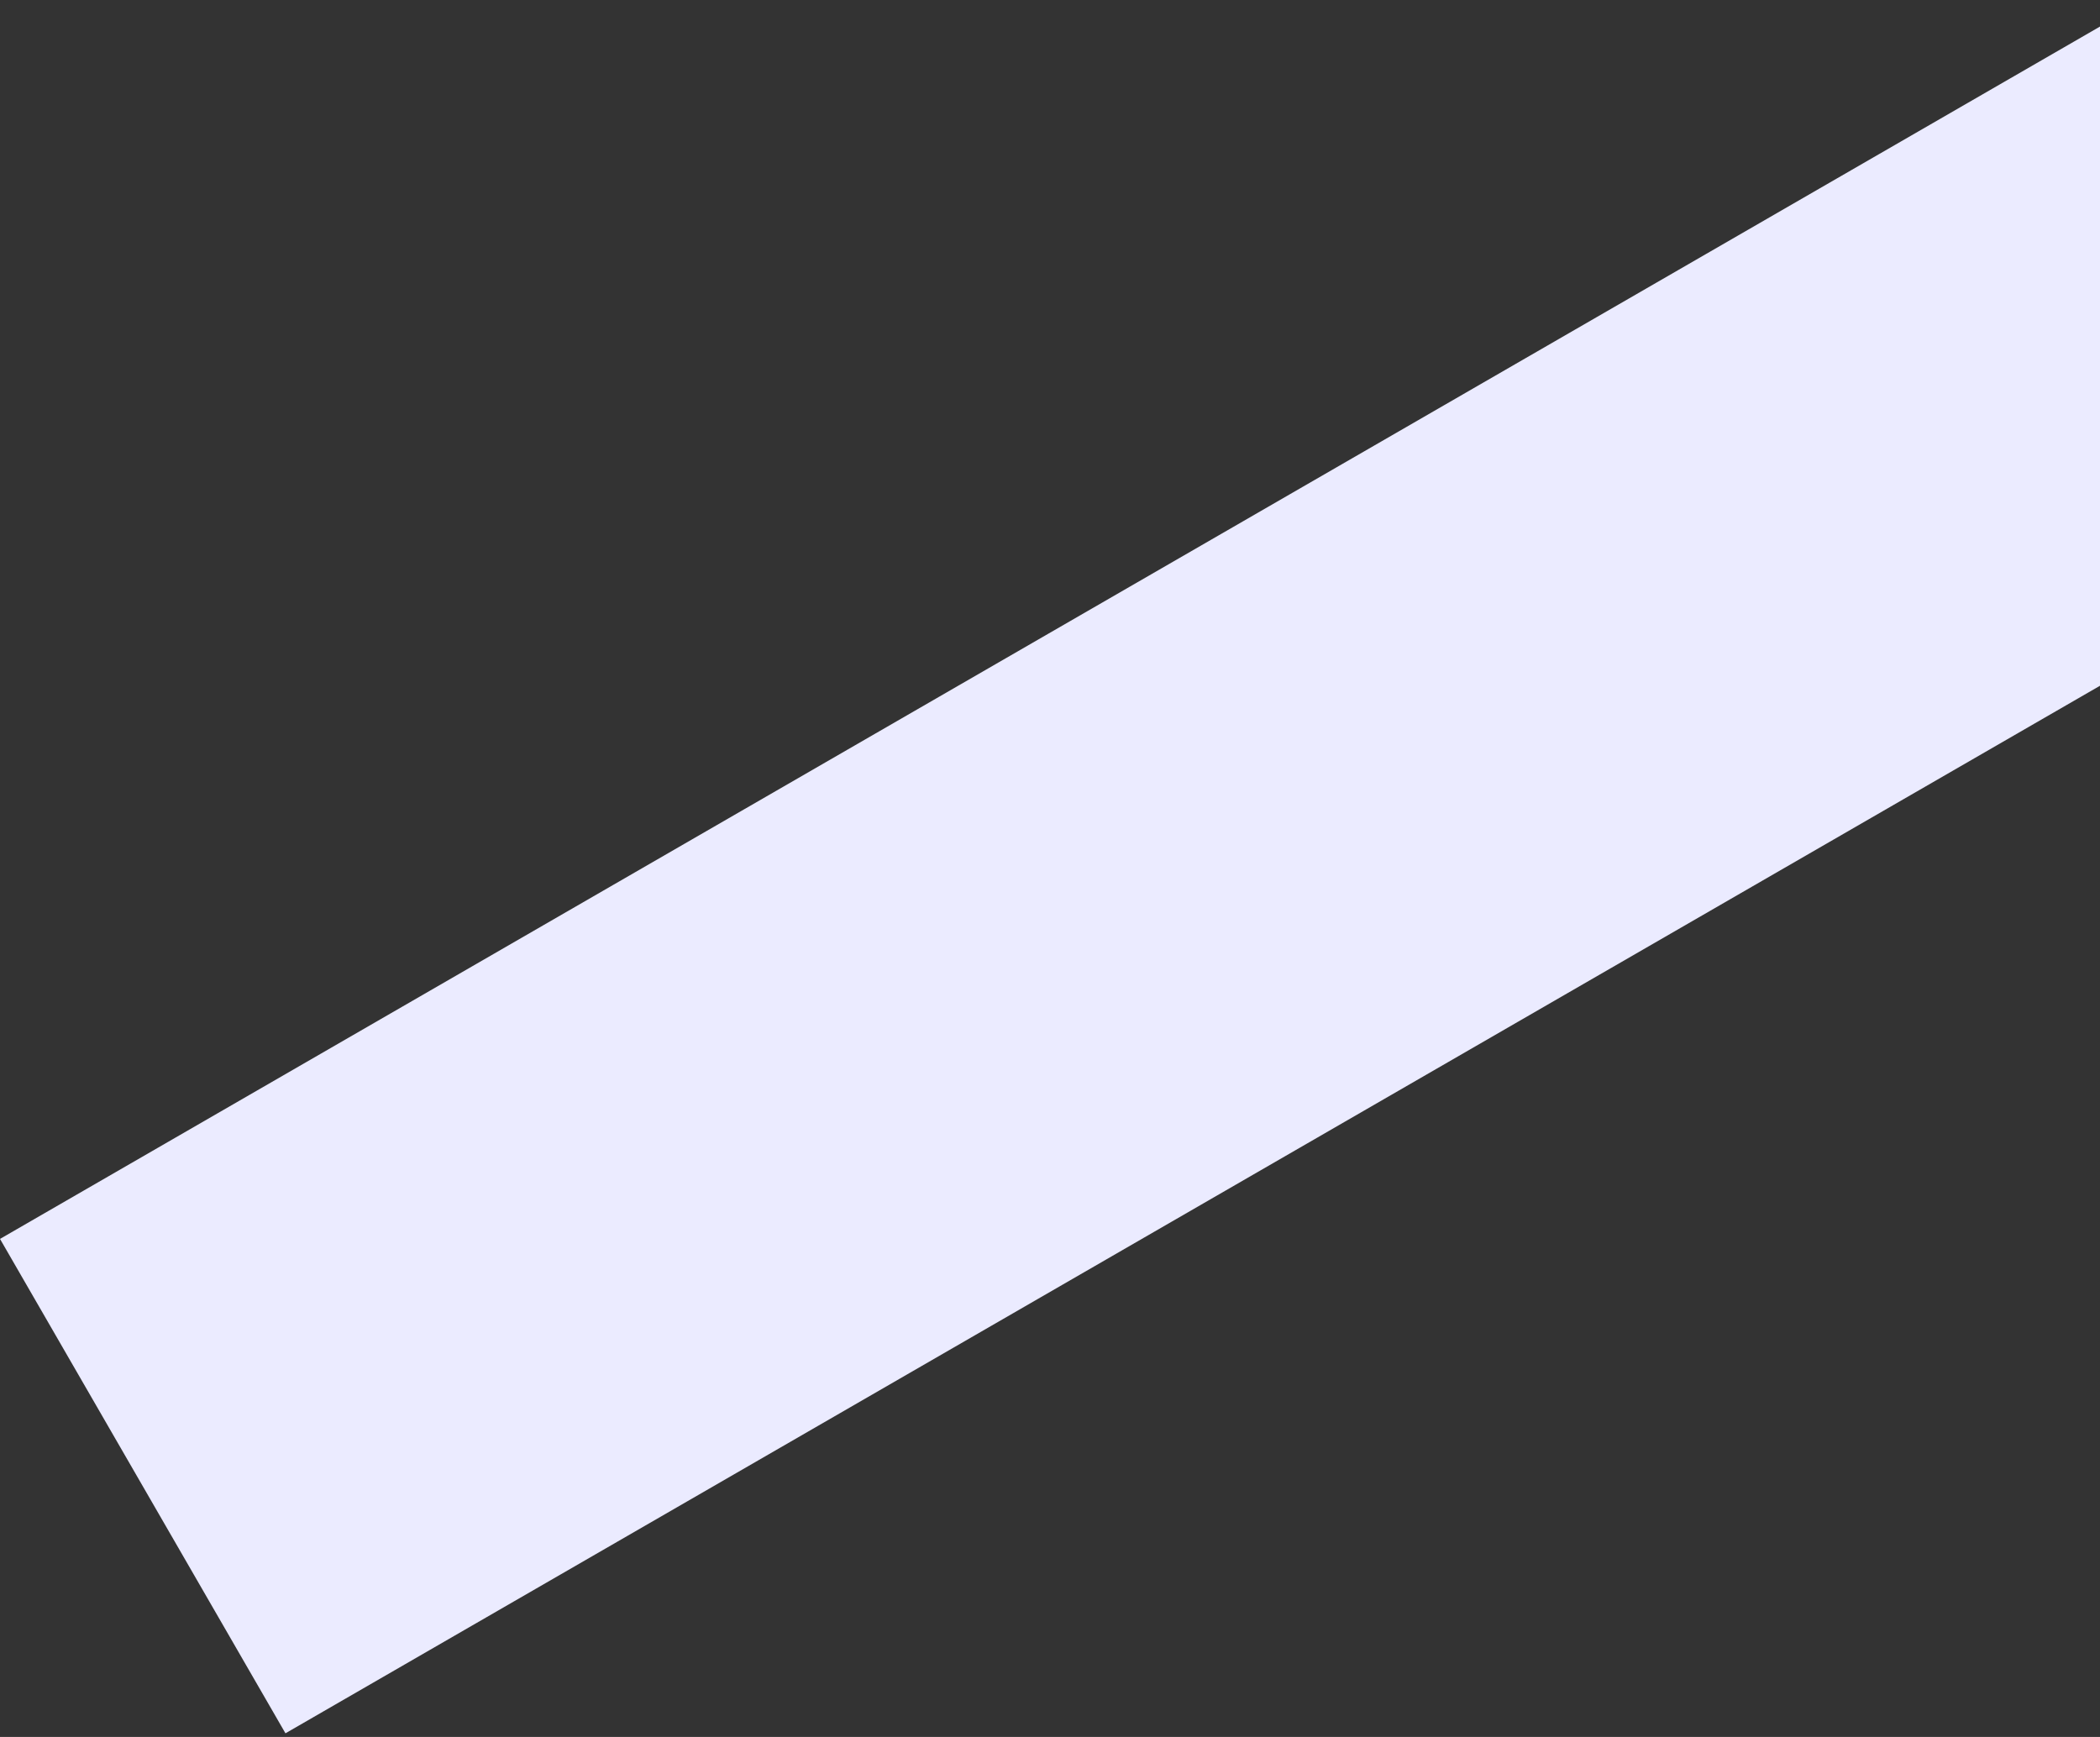<svg width="81" height="67" viewBox="0 0 81 67" fill="none" xmlns="http://www.w3.org/2000/svg">
<rect x="0" y="0" width="81" height="67" fill="#333333" stroke="none"/>
<rect y="47.79" width="95.58" height="22.021" transform="rotate(-30 0 47.79)" fill="#EBEBFF"/>
</svg>
